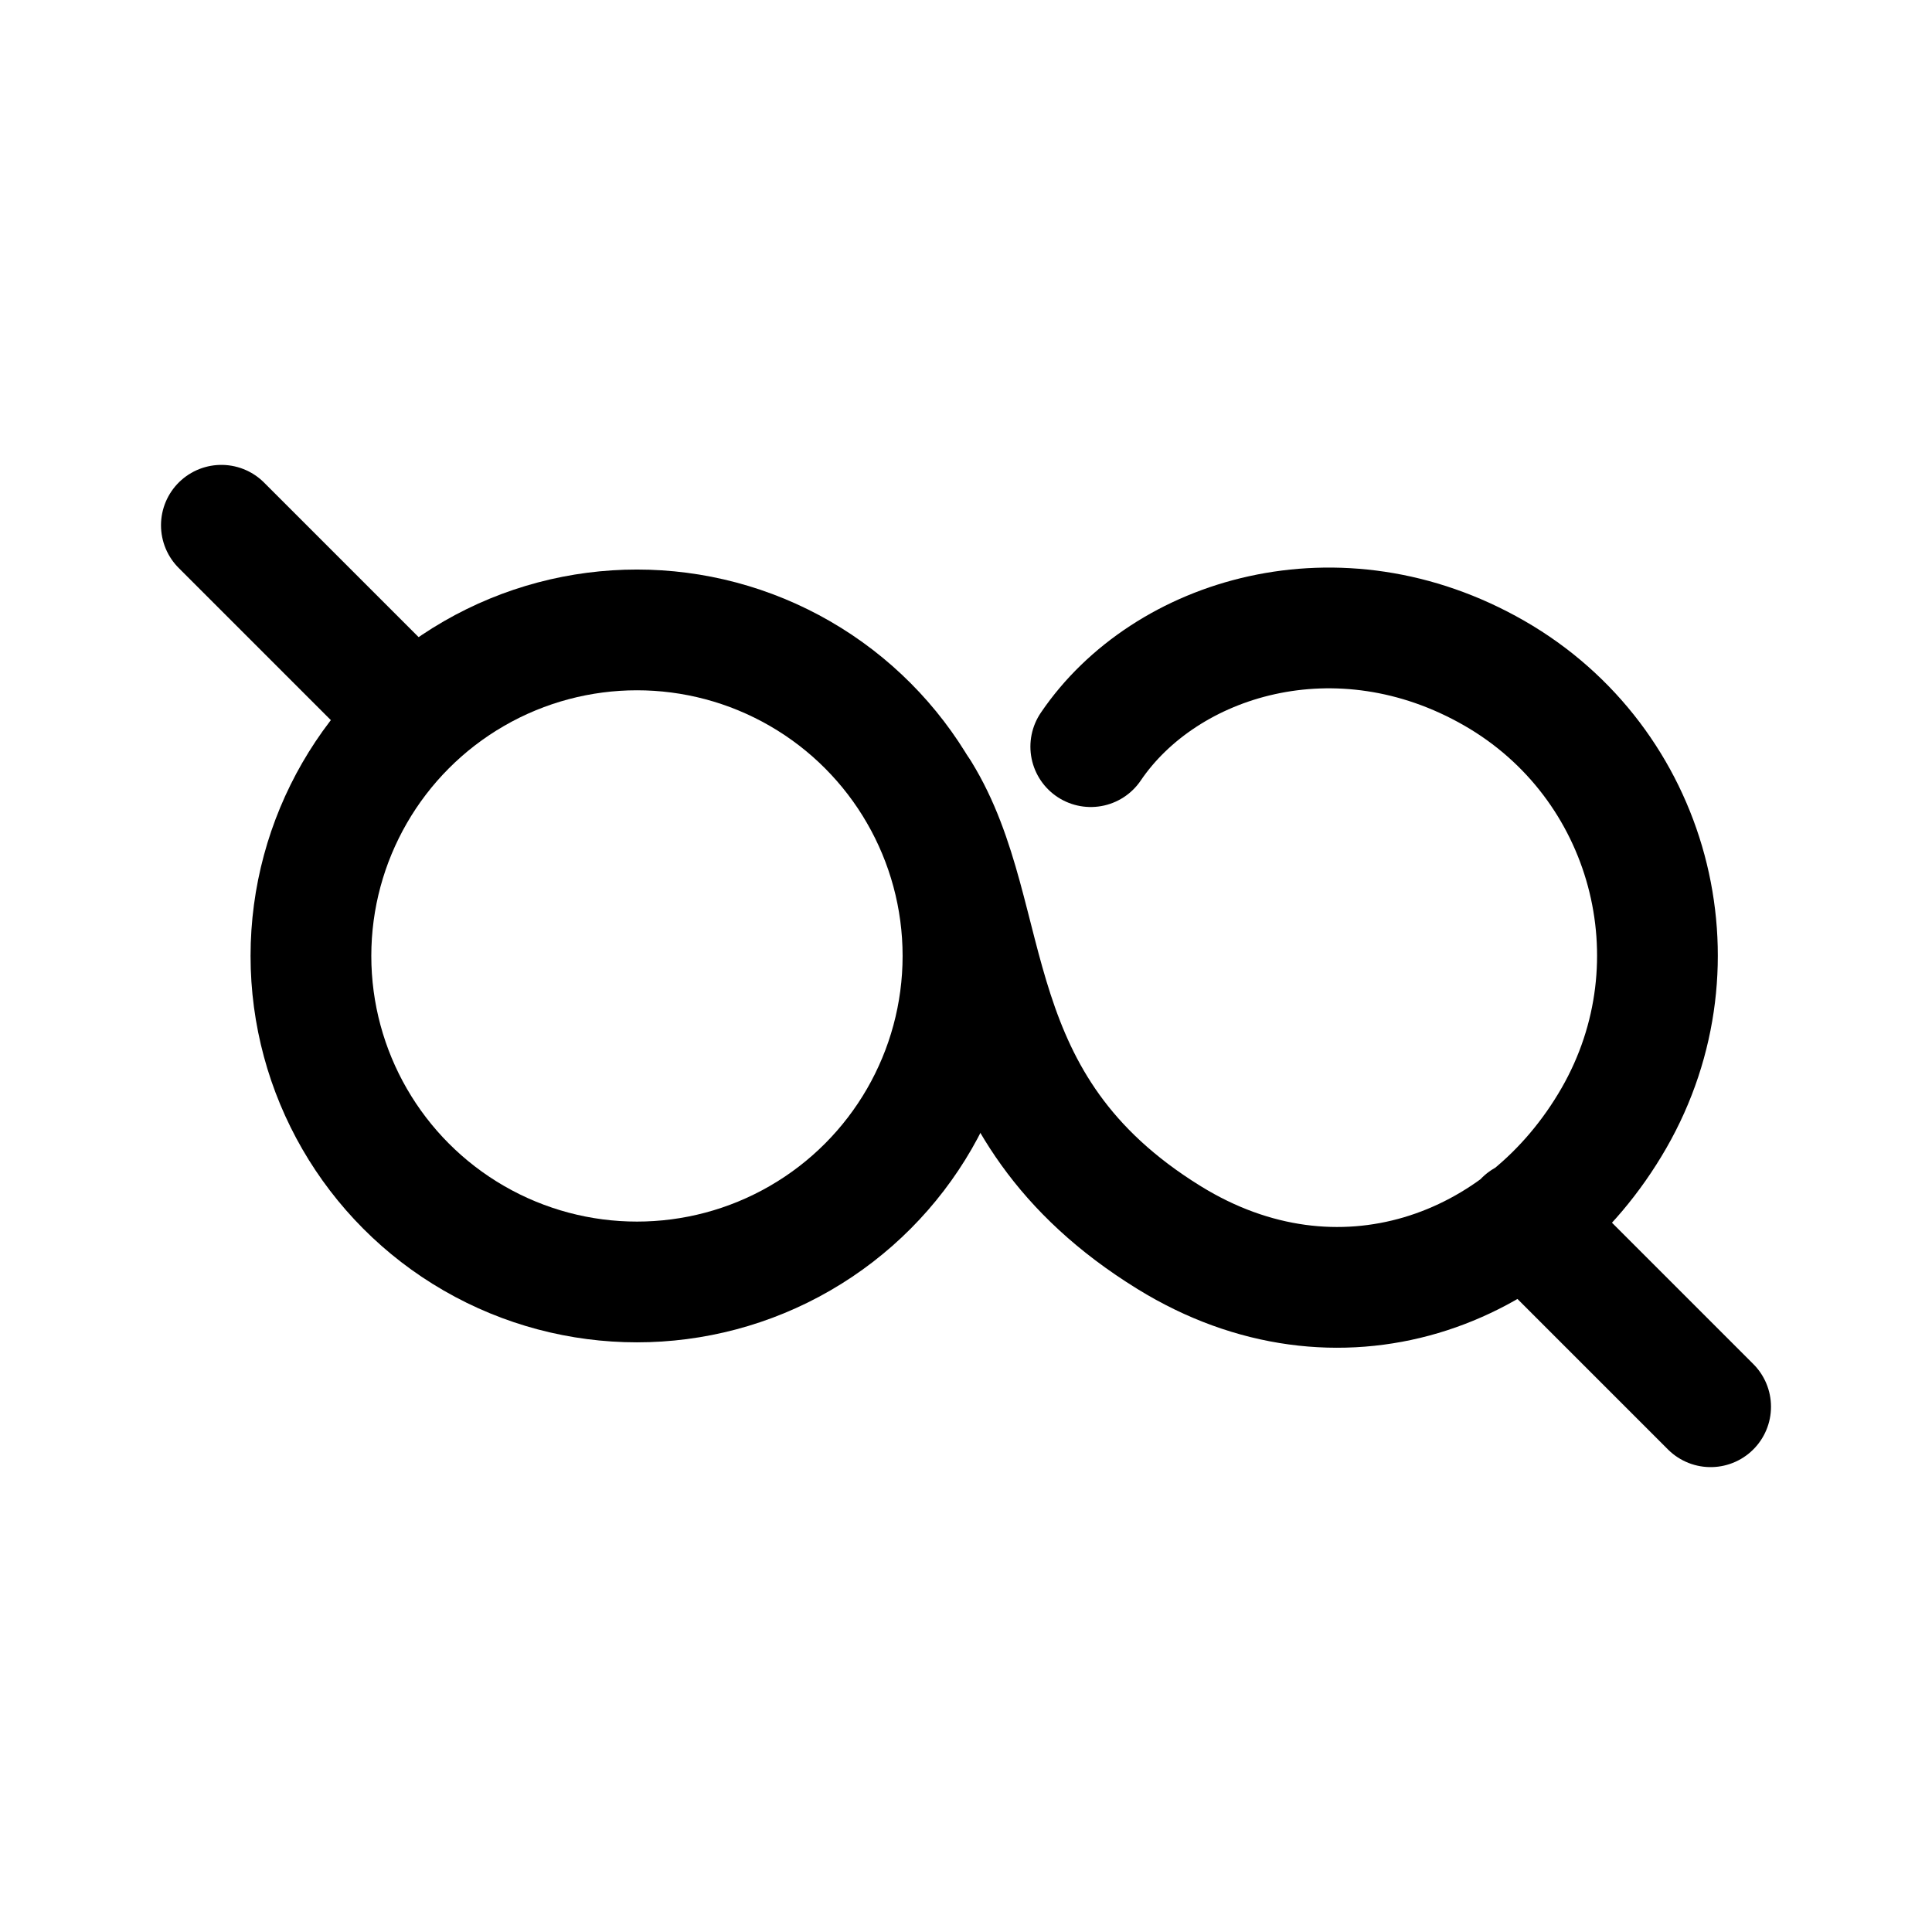 <svg xmlns="http://www.w3.org/2000/svg" xml:space="preserve" viewBox="0 0 192 192"><circle cx="63.3" cy="95" r="32.4" fill="none" stroke="#000" stroke-linecap="round" stroke-linejoin="round" stroke-miterlimit="10" stroke-width="12"/><path fill="none" stroke="#000" stroke-linecap="round" stroke-linejoin="round" stroke-miterlimit="10" stroke-width="12" d="M108.4 74.2c7.4-10.9 24.6-16.2 40.1-7.3s20.8 28.7 11.9 44.2c-8.9 15.5-27.5 22.2-44.2 11.9-21.4-13.2-17-31.6-24.8-44.2m-50.3-7.5L22 52.2m148 87.6-18.5-18.5"/></svg>